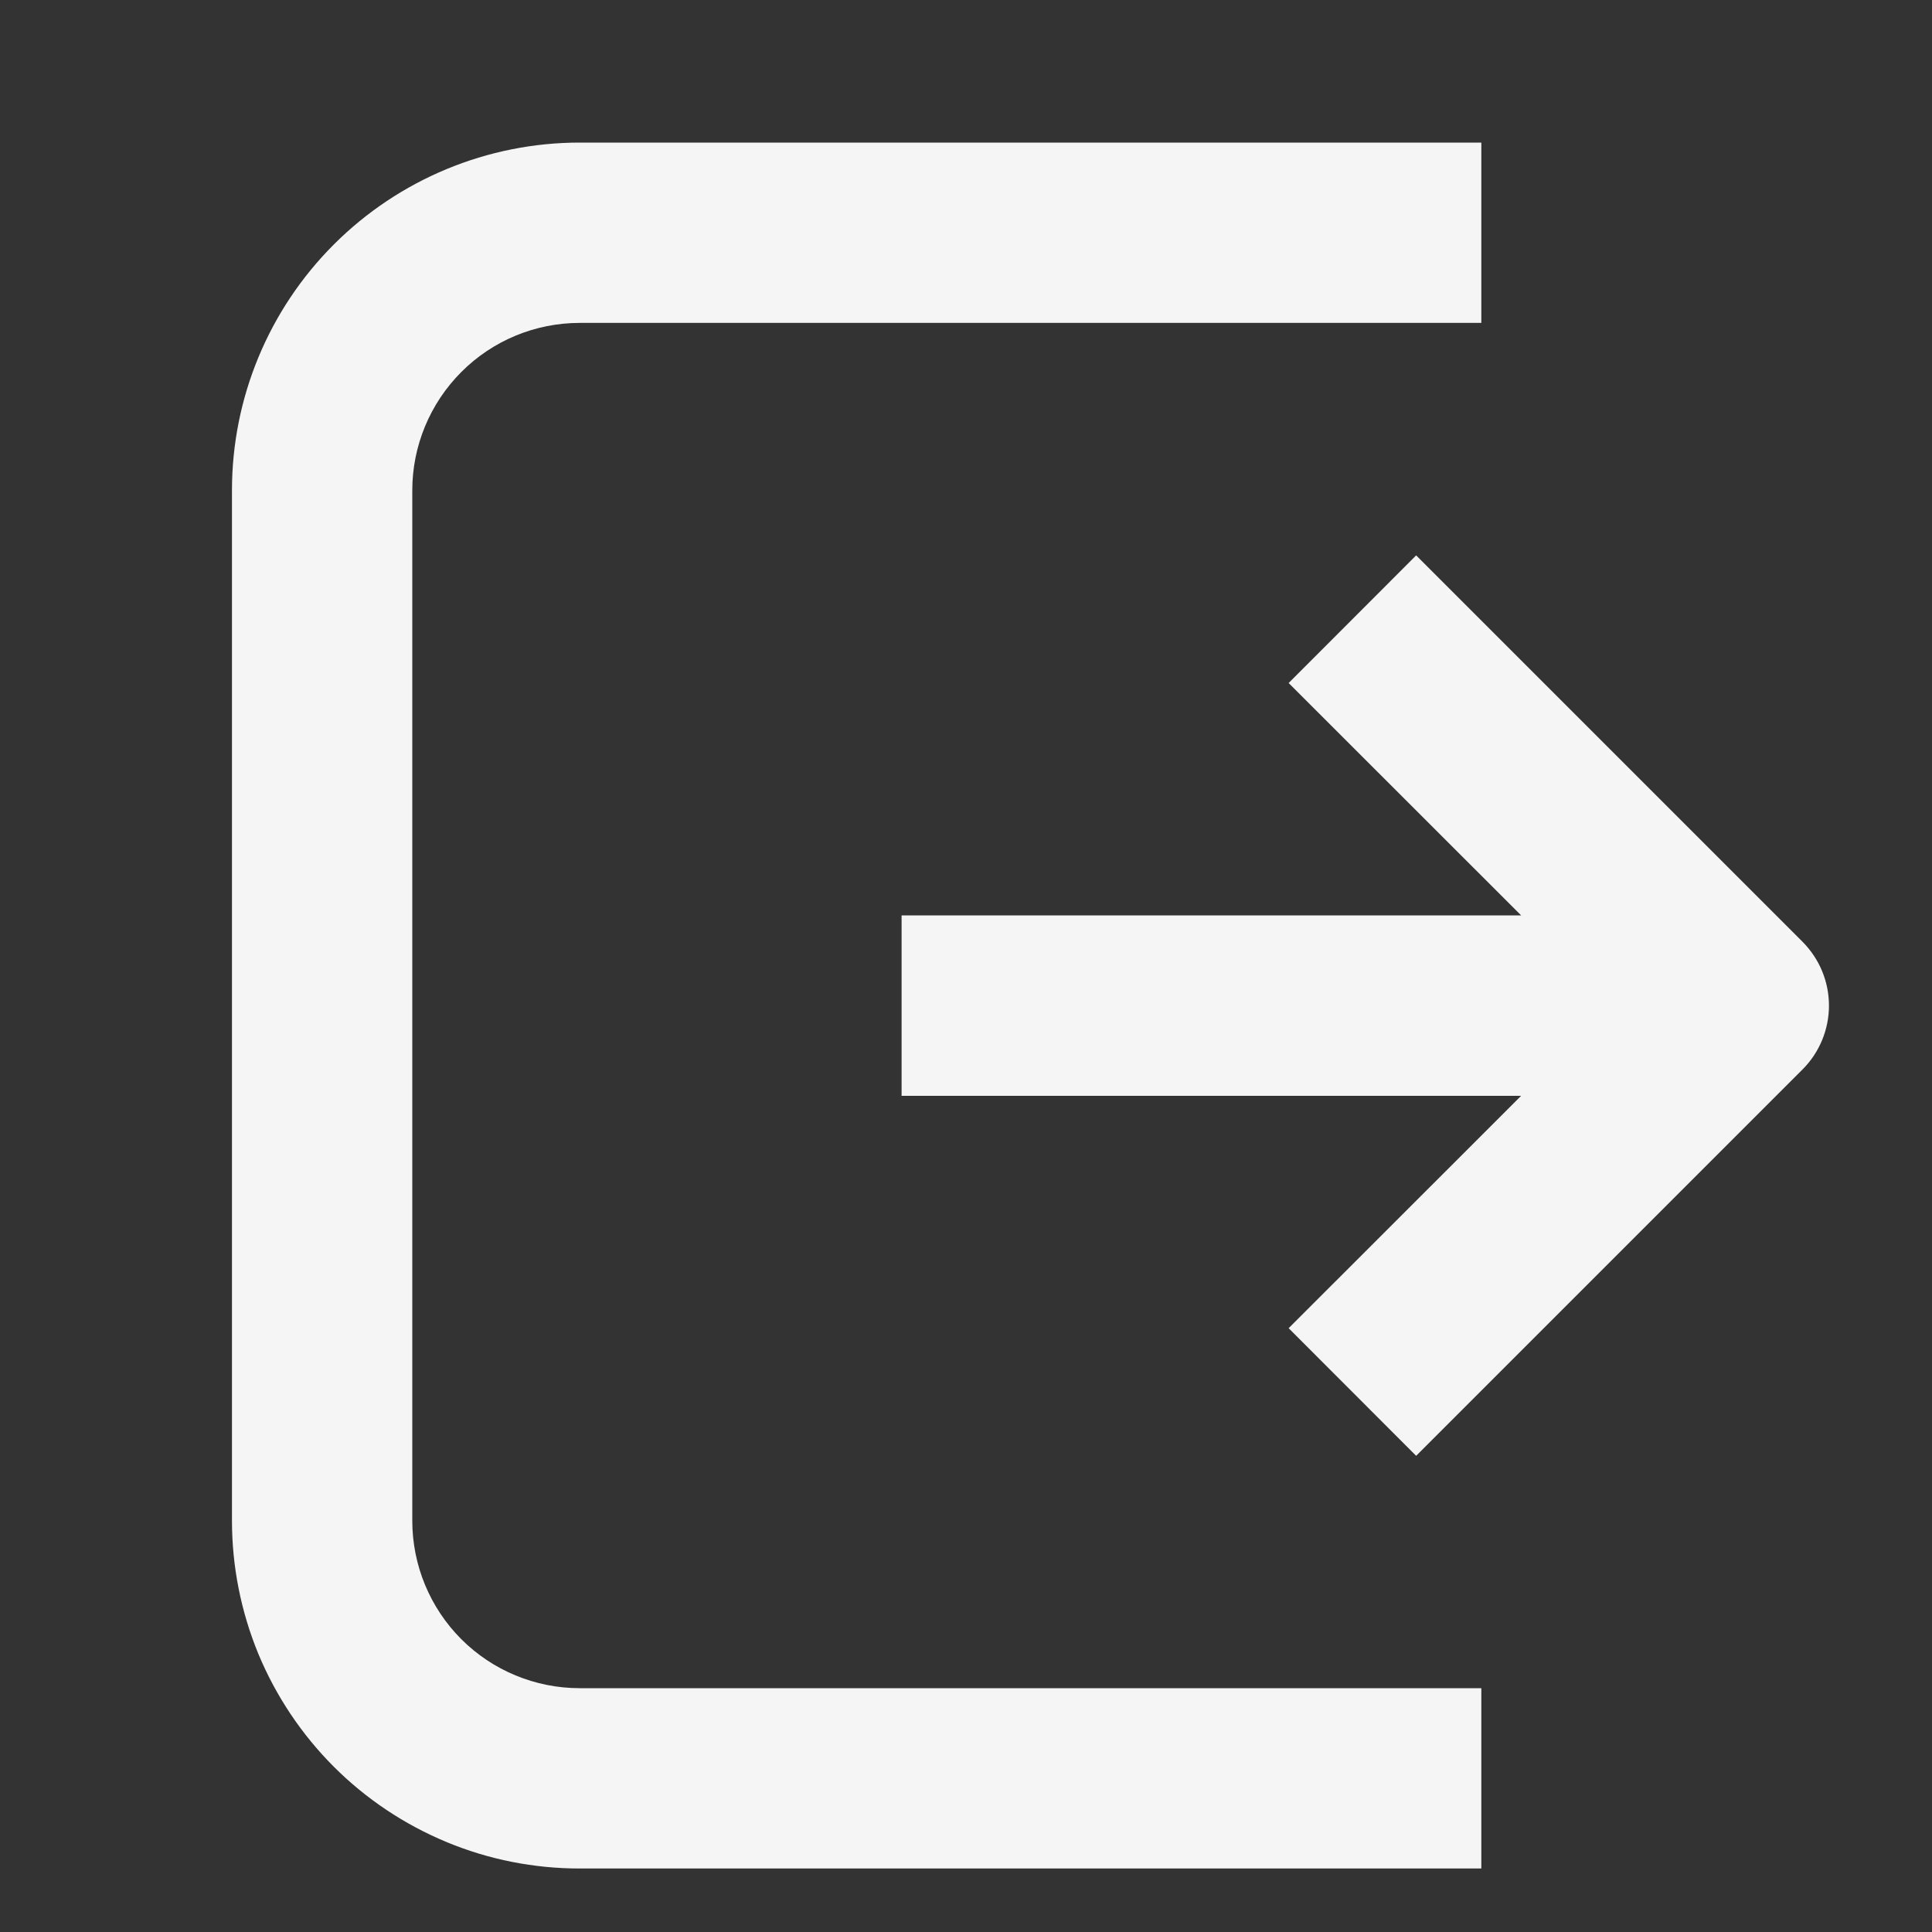 <svg width="15" height="15" viewBox="0 0 15 15" fill="none" xmlns="http://www.w3.org/2000/svg">
<rect x="0" y="0" width="15" height="15" fill="#333333" stroke="none"/>
<g id="SVG">
<path id="Vector" fill-rule="evenodd" clip-rule="evenodd" d="M1.801 3.807C1.801 3.091 2.085 2.405 2.592 1.898C3.098 1.392 3.785 1.107 4.501 1.107H11.501V2.507H4.501C4.156 2.507 3.825 2.644 3.582 2.888C3.338 3.132 3.201 3.463 3.201 3.807V11.807C3.201 12.152 3.338 12.483 3.582 12.727C3.825 12.97 4.156 13.107 4.501 13.107H11.501V14.507H4.501C4.146 14.507 3.795 14.438 3.468 14.302C3.14 14.166 2.842 13.967 2.592 13.717C2.341 13.466 2.142 13.168 2.006 12.841C1.871 12.513 1.801 12.162 1.801 11.807V3.807Z" fill="#F5F5F5"/>
<path id="Vector_2" fill-rule="evenodd" clip-rule="evenodd" d="M10.995 4.312L13.995 7.312C14.06 7.378 14.112 7.455 14.147 7.54C14.182 7.625 14.2 7.716 14.2 7.808C14.2 7.899 14.182 7.99 14.147 8.075C14.112 8.16 14.06 8.238 13.995 8.303L10.995 11.303L10.005 10.312L11.81 8.508H7V7.107H11.81L10.005 5.303L10.995 4.312Z" fill="#F5F5F5"/>
</g>
</svg>
